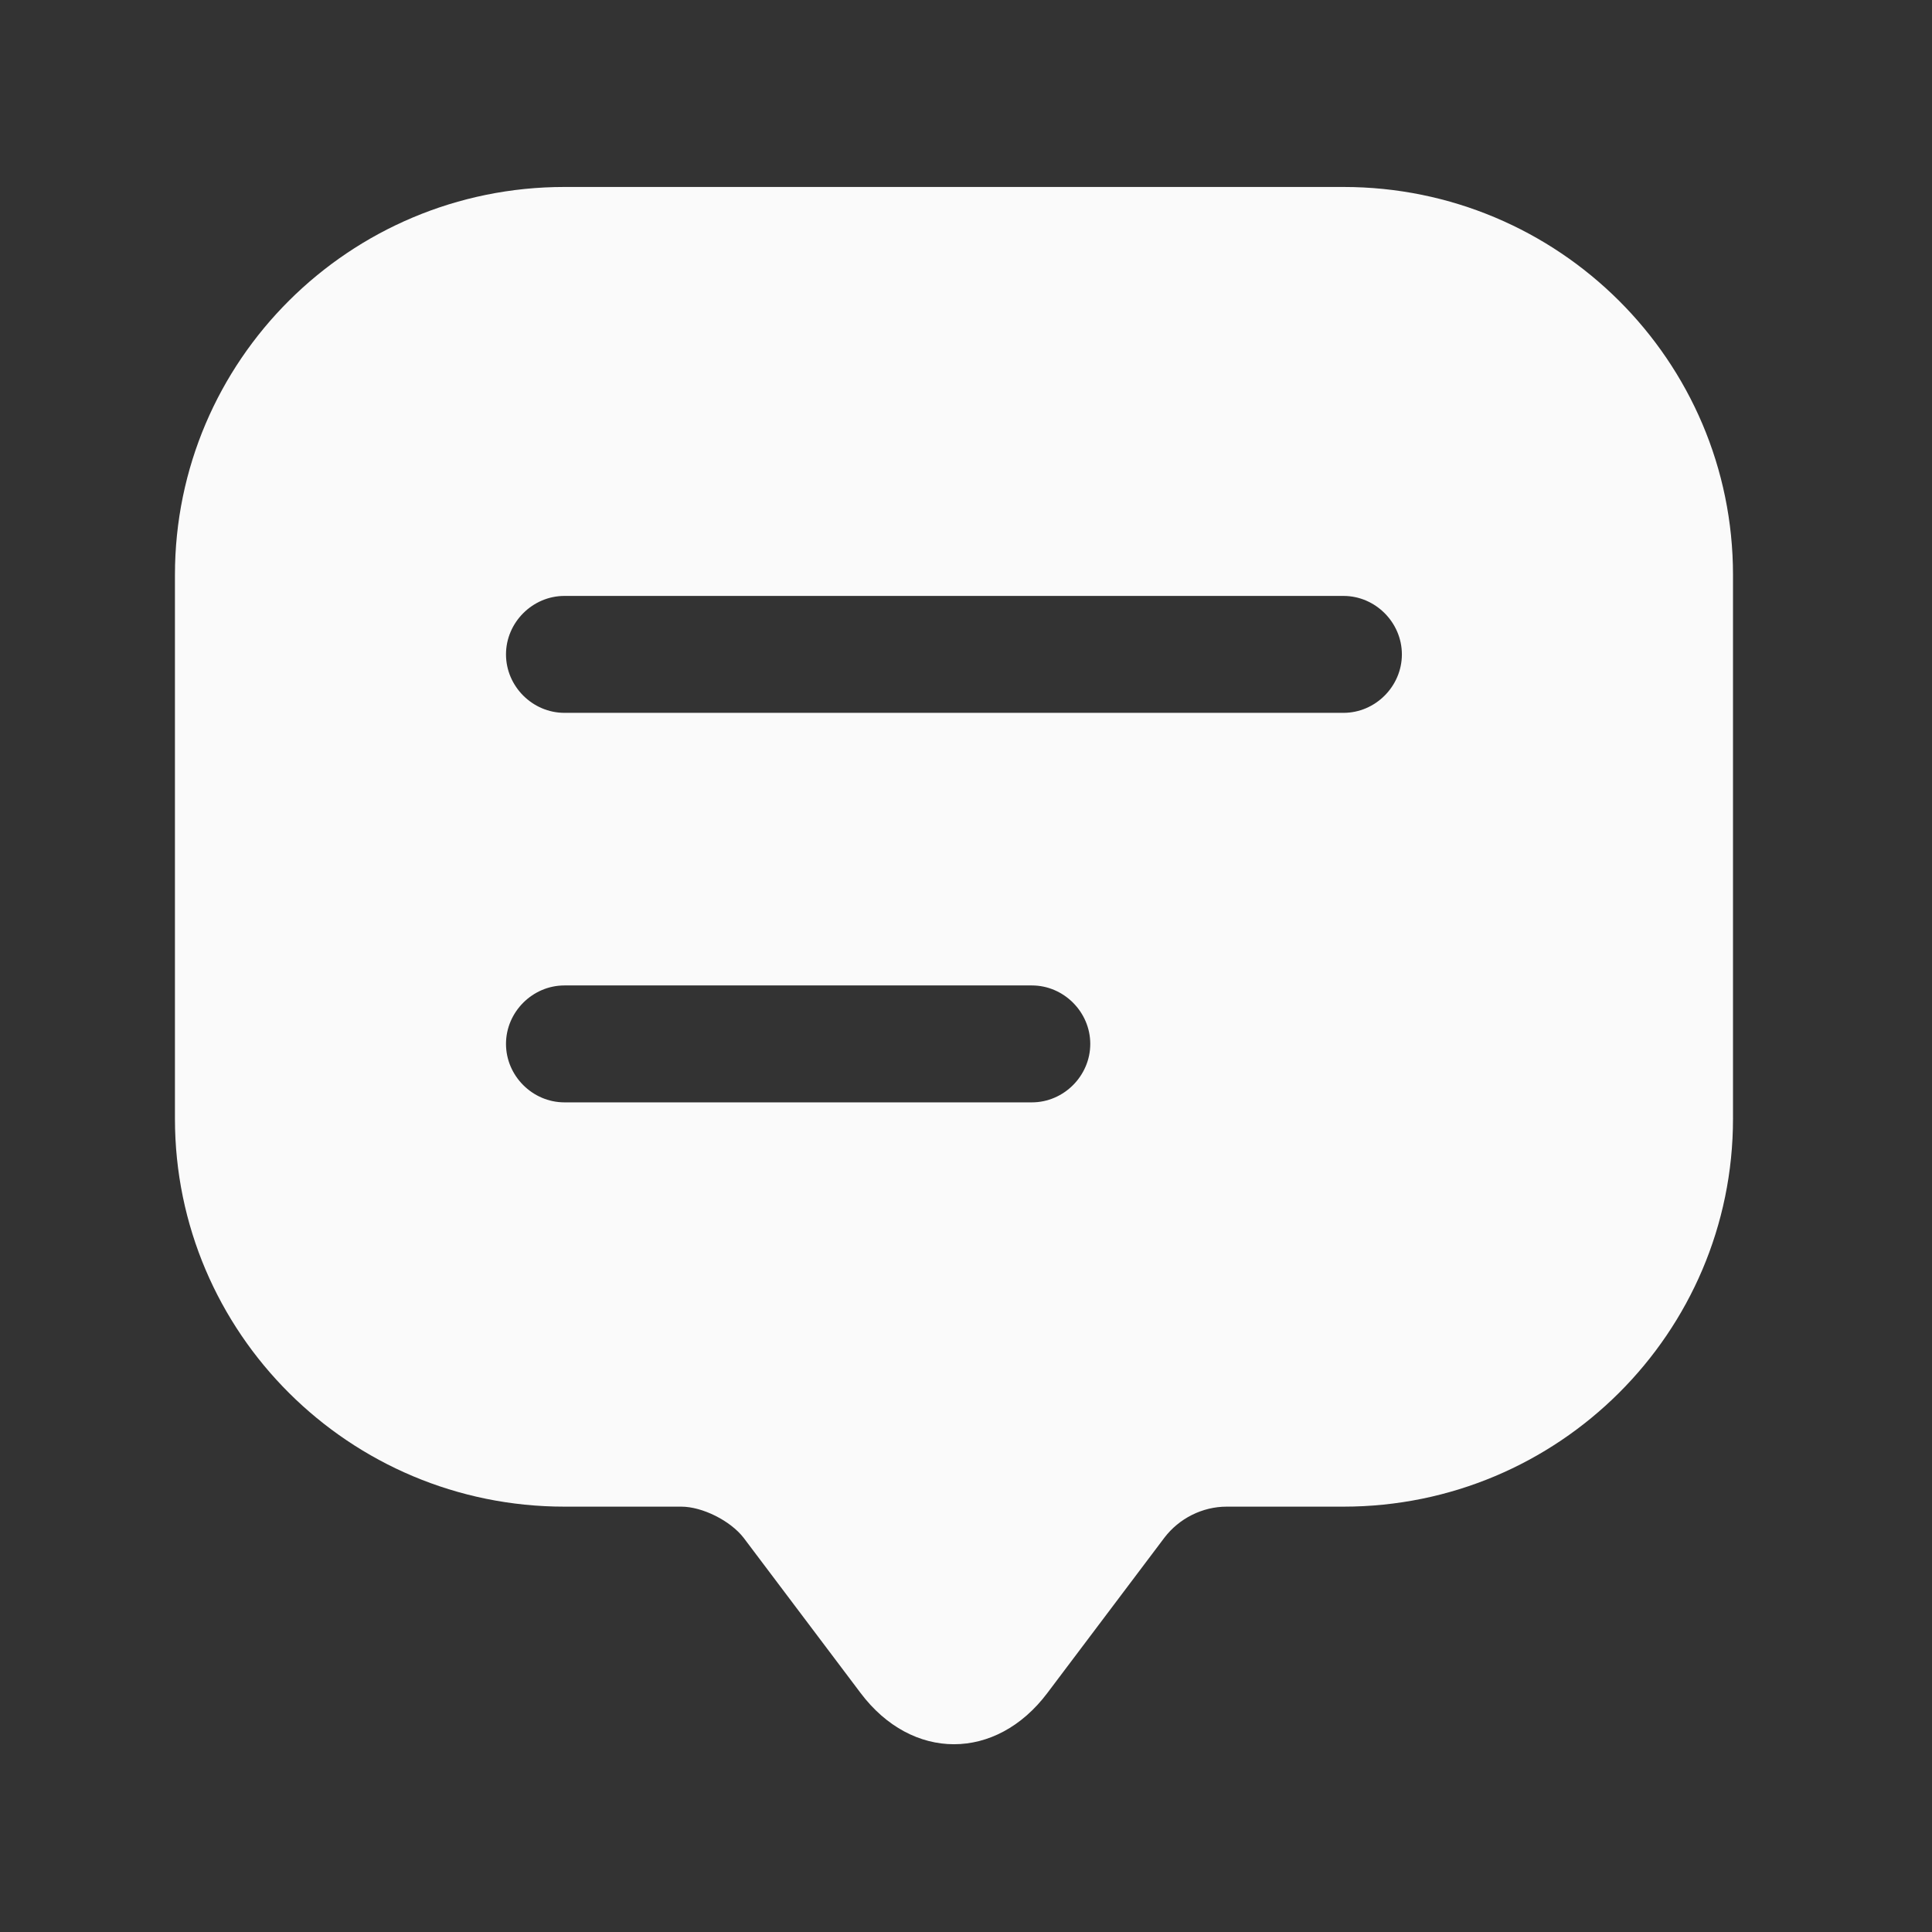<svg width="31" height="31" viewBox="0 0 31 31" fill="none" xmlns="http://www.w3.org/2000/svg">
<rect x="0" y="0" width="31" height="31" fill="#333333" stroke="none"/>
<path d="M21.557 3H9.057C5.607 3 2.807 5.787 2.807 9.225V16.7V17.95C2.807 21.387 5.607 24.175 9.057 24.175H10.932C11.269 24.175 11.719 24.4 11.932 24.675L13.807 27.163C14.632 28.262 15.982 28.262 16.807 27.163L18.682 24.675C18.919 24.363 19.294 24.175 19.682 24.175H21.557C25.007 24.175 27.807 21.387 27.807 17.95V9.225C27.807 5.787 25.007 3 21.557 3ZM16.557 17.688H9.057C8.544 17.688 8.119 17.262 8.119 16.75C8.119 16.238 8.544 15.812 9.057 15.812H16.557C17.069 15.812 17.494 16.238 17.494 16.75C17.494 17.262 17.069 17.688 16.557 17.688ZM21.557 11.438H9.057C8.544 11.438 8.119 11.012 8.119 10.5C8.119 9.988 8.544 9.562 9.057 9.562H21.557C22.069 9.562 22.494 9.988 22.494 10.5C22.494 11.012 22.069 11.438 21.557 11.438Z" fill="#FAFAFA"/>
</svg>
